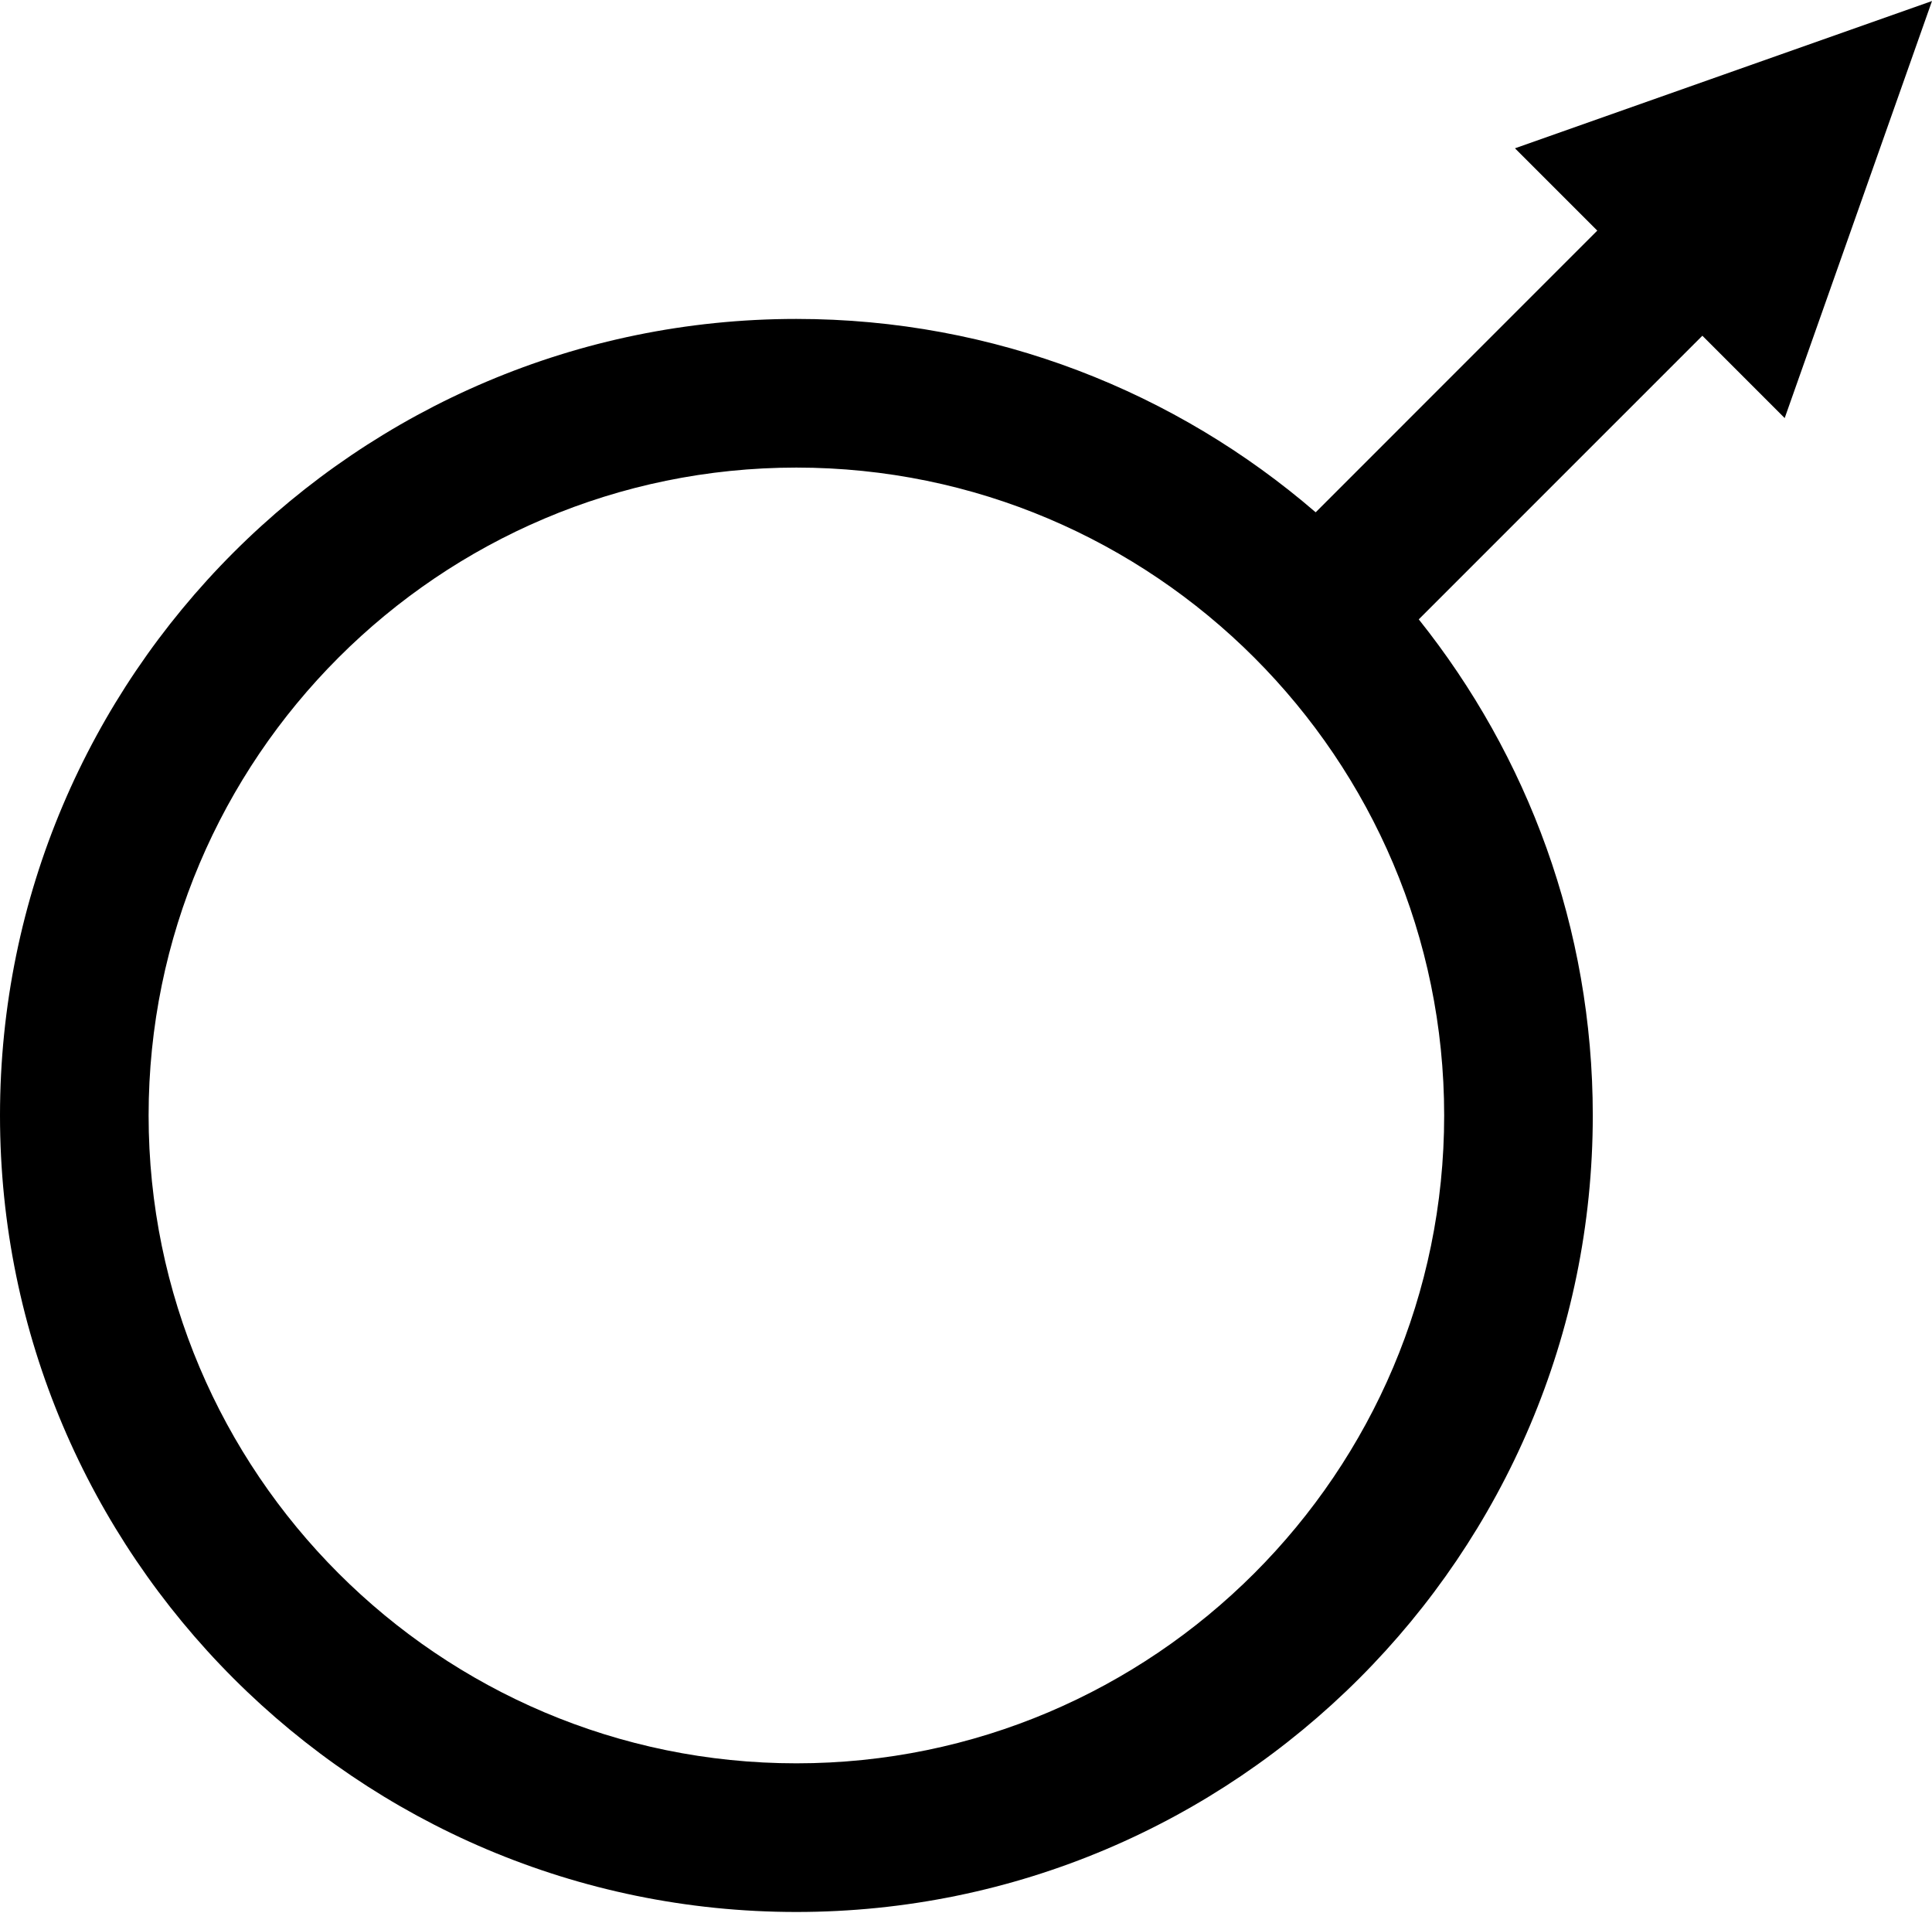 <?xml version="1.0" ?>
<svg xmlns="http://www.w3.org/2000/svg" xmlns:ev="http://www.w3.org/2001/xml-events" xmlns:xlink="http://www.w3.org/1999/xlink" baseProfile="full" enable-background="new 0 0 100 98.894" height="594px" version="1.1" viewBox="0 0 100 98.894" width="600px" x="0px" xml:space="preserve" y="0px">
	<defs/>
	<path d="M 92.375,21.583 L 100.0,0.0 L 78.414,7.622 L 82.675,11.882 L 68.099,26.459 C 60.876,20.231 51.484,16.452 41.221,16.452 C 18.491,16.452 0.0,34.944 0.0,57.673 C 0.0,80.402 18.491,98.894 41.221,98.894 C 63.951,98.894 82.442,80.402 82.442,57.673 C 82.442,47.971 79.066,39.049 73.435,32 L 88.114,17.321 L 92.375,21.583 M 41.221,91.201 C 22.733,91.201 7.692,76.161 7.692,57.673 C 7.692,39.186 22.733,24.145 41.221,24.145 C 59.708,24.145 74.75,39.186 74.75,57.673 C 74.75,76.161 59.708,91.201 41.221,91.201"/>
</svg>
